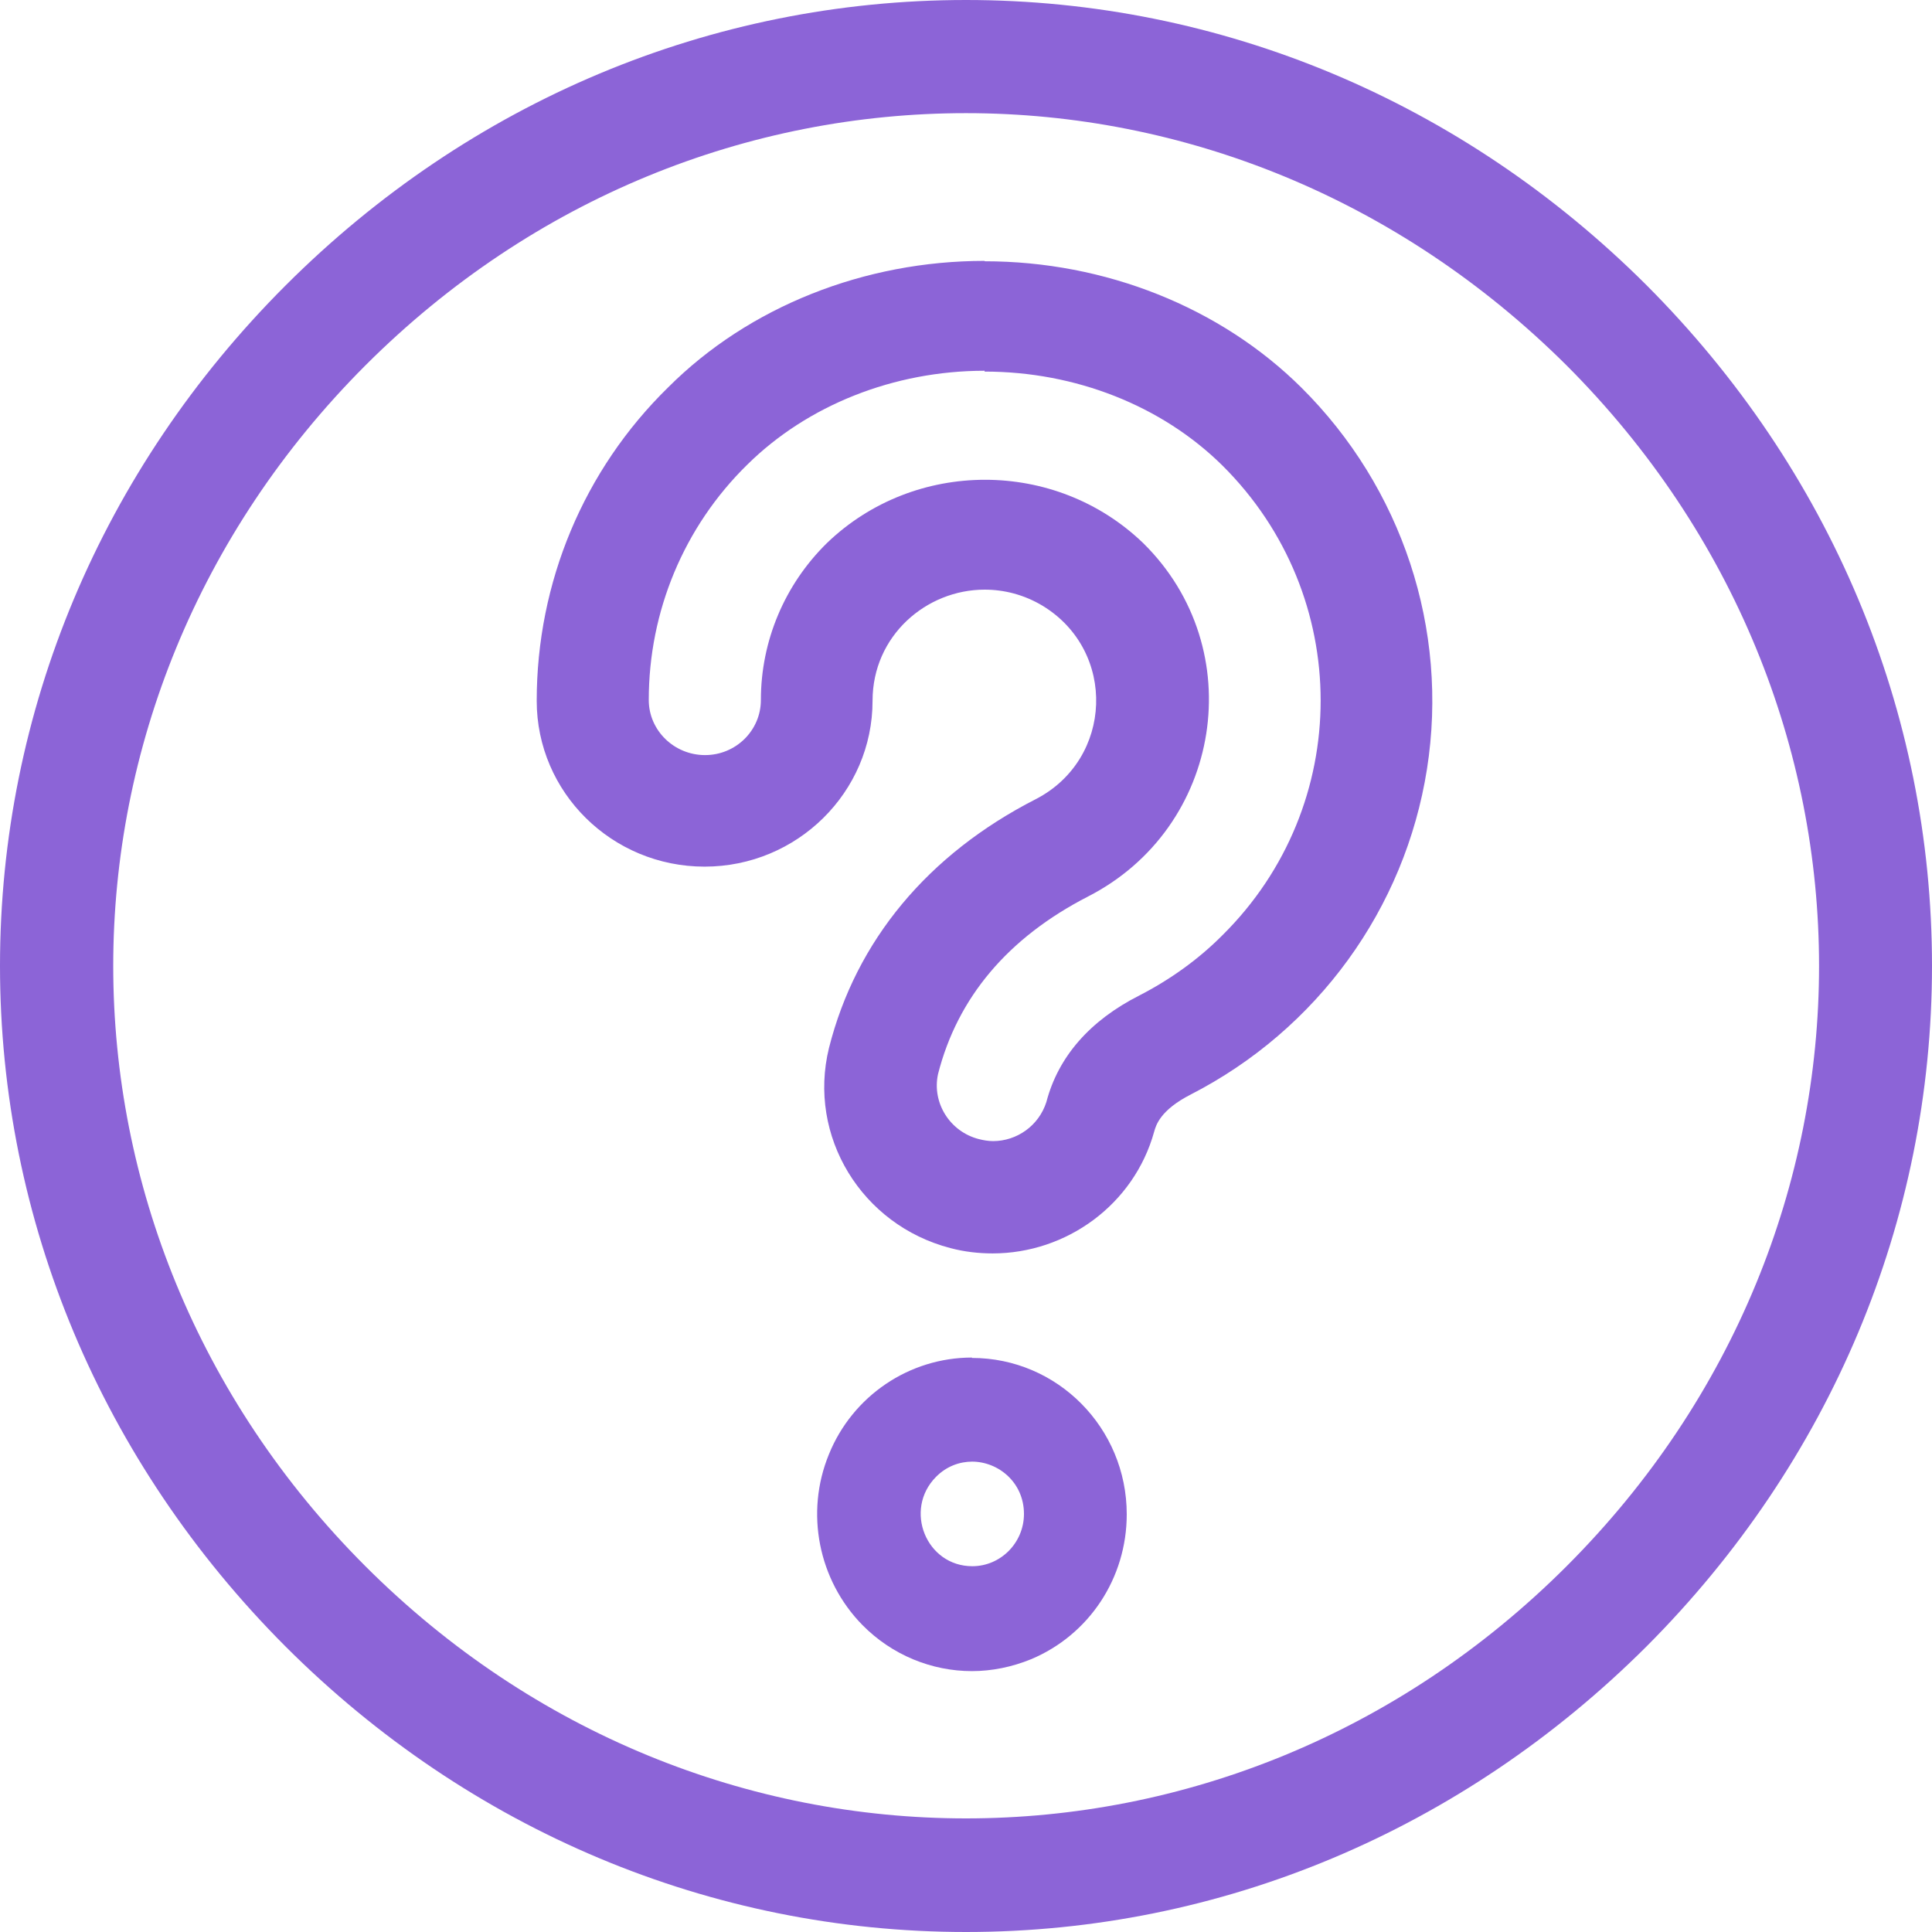 <svg width="30" height="30" viewBox="0 0 30 30" fill="none" xmlns="http://www.w3.org/2000/svg">
<path fill-rule="evenodd" clip-rule="evenodd" d="M15 0C11.046 0 7.296 1.572 4.433 4.434C1.576 7.291 0 11.048 0 14.997C0 18.946 1.576 22.703 4.433 25.566C7.29 28.422 11.046 30 15 30C18.954 30 22.704 28.422 25.567 25.566C28.424 22.703 30 18.952 30 14.997C30 11.041 28.424 7.291 25.567 4.428C22.704 1.572 18.954 0 15 0ZM15 1.757C18.356 1.757 21.705 3.067 24.326 5.674C29.553 10.907 29.553 19.093 24.326 24.32C21.712 26.933 18.356 28.236 15 28.236C11.644 28.236 8.288 26.933 5.674 24.32C0.453 19.099 0.453 10.901 5.674 5.674C8.288 3.061 11.637 1.757 15 1.757Z" fill="#8C64D7"/>
<path fill-rule="evenodd" clip-rule="evenodd" d="M15.289 4.051C13.424 4.051 11.631 4.76 10.377 6.013C9.063 7.297 8.334 9.048 8.334 10.882C8.334 12.306 9.503 13.457 10.941 13.457C12.38 13.457 13.549 12.3 13.549 10.882C13.549 9.872 14.383 9.156 15.289 9.156C15.591 9.156 15.9 9.233 16.189 9.406C17.345 10.108 17.285 11.789 16.084 12.409C14.409 13.265 13.292 14.607 12.872 16.274C12.537 17.642 13.378 19.022 14.757 19.38C14.974 19.438 15.197 19.463 15.414 19.463C16.556 19.463 17.607 18.709 17.922 17.572C17.949 17.476 18.014 17.239 18.487 16.997C20.457 15.987 21.817 14.108 22.158 11.942C22.5 9.77 21.771 7.572 20.208 6.019C18.953 4.773 17.161 4.057 15.289 4.057V4.051ZM15.289 5.77C16.701 5.77 18.041 6.3 18.98 7.227C21.016 9.246 21.016 12.511 18.98 14.524C18.605 14.901 18.165 15.214 17.693 15.457C16.924 15.846 16.432 16.409 16.248 17.112C16.13 17.482 15.788 17.719 15.42 17.719C15.348 17.719 15.269 17.706 15.197 17.687C14.75 17.572 14.468 17.124 14.566 16.677C14.869 15.489 15.65 14.562 16.891 13.923C18.98 12.856 19.42 10.076 17.752 8.434C17.069 7.776 16.182 7.45 15.296 7.45C14.409 7.45 13.522 7.776 12.839 8.434C12.182 9.08 11.815 9.955 11.815 10.869C11.815 11.342 11.427 11.725 10.948 11.725C10.468 11.725 10.074 11.342 10.074 10.869C10.074 9.495 10.619 8.179 11.605 7.214C12.537 6.294 13.877 5.757 15.289 5.757V5.77Z" fill="#8C64D7"/>
<path fill-rule="evenodd" clip-rule="evenodd" d="M15.092 21.08C14.12 21.08 13.24 21.674 12.872 22.581C12.498 23.489 12.708 24.537 13.391 25.233C13.851 25.7 14.468 25.949 15.092 25.949C15.401 25.949 15.716 25.885 16.011 25.764C16.911 25.387 17.496 24.505 17.496 23.514C17.496 22.172 16.419 21.086 15.092 21.086V21.08ZM15.092 22.696C15.506 22.696 15.9 23.022 15.9 23.508C15.9 23.955 15.539 24.32 15.098 24.32C14.383 24.32 14.028 23.444 14.534 22.933C14.698 22.767 14.902 22.696 15.098 22.696H15.092Z" fill="#8C64D7"/>
</svg>
